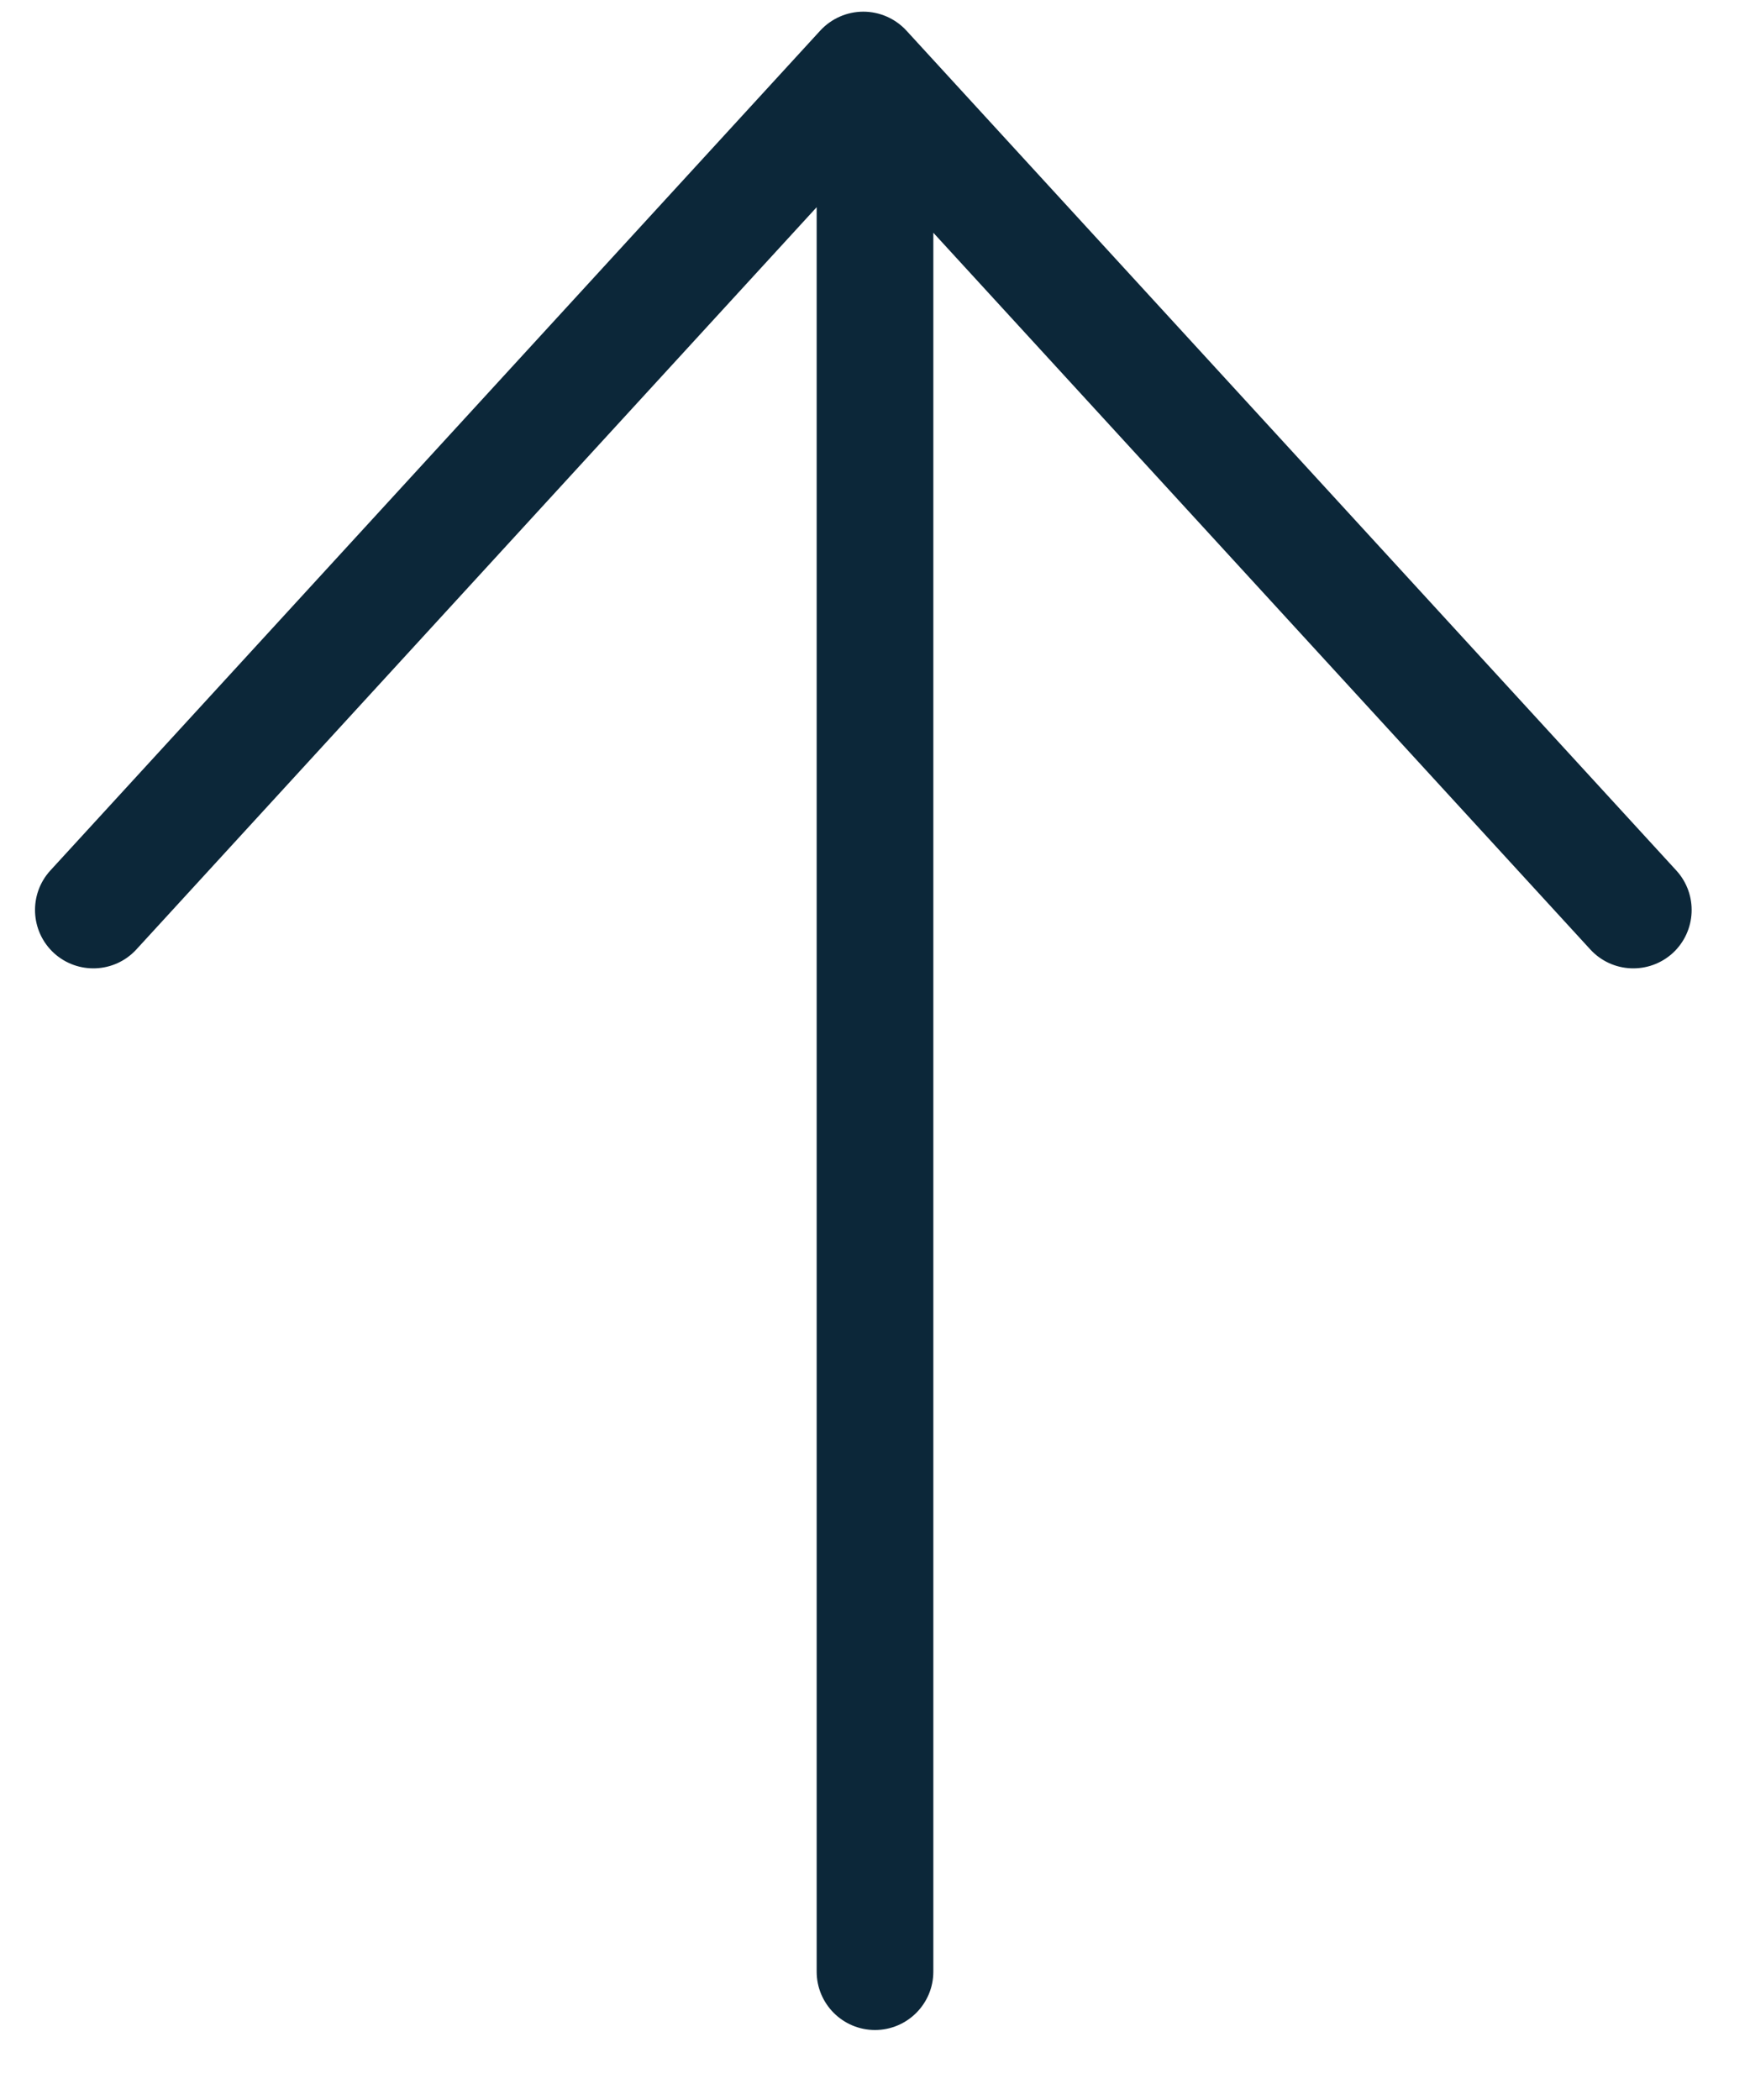 <svg width="15" height="18" viewBox="0 0 15 18" fill="none" xmlns="http://www.w3.org/2000/svg">
<path fill-rule="evenodd" clip-rule="evenodd" d="M0.431 7.462C0.245 7.666 0.259 7.982 0.462 8.169C0.666 8.355 0.982 8.342 1.169 8.138L7 1.776L7 16.9C7 17.176 7.224 17.4 7.5 17.4C7.776 17.4 8 17.176 8 16.9L8 1.995L13.631 8.138C13.818 8.342 14.134 8.355 14.338 8.169C14.541 7.982 14.555 7.666 14.369 7.462L7.769 0.262C7.674 0.159 7.54 0.1 7.4 0.1C7.26 0.1 7.126 0.159 7.031 0.262L0.431 7.462Z" fill="#0C2739"/>
</svg>

